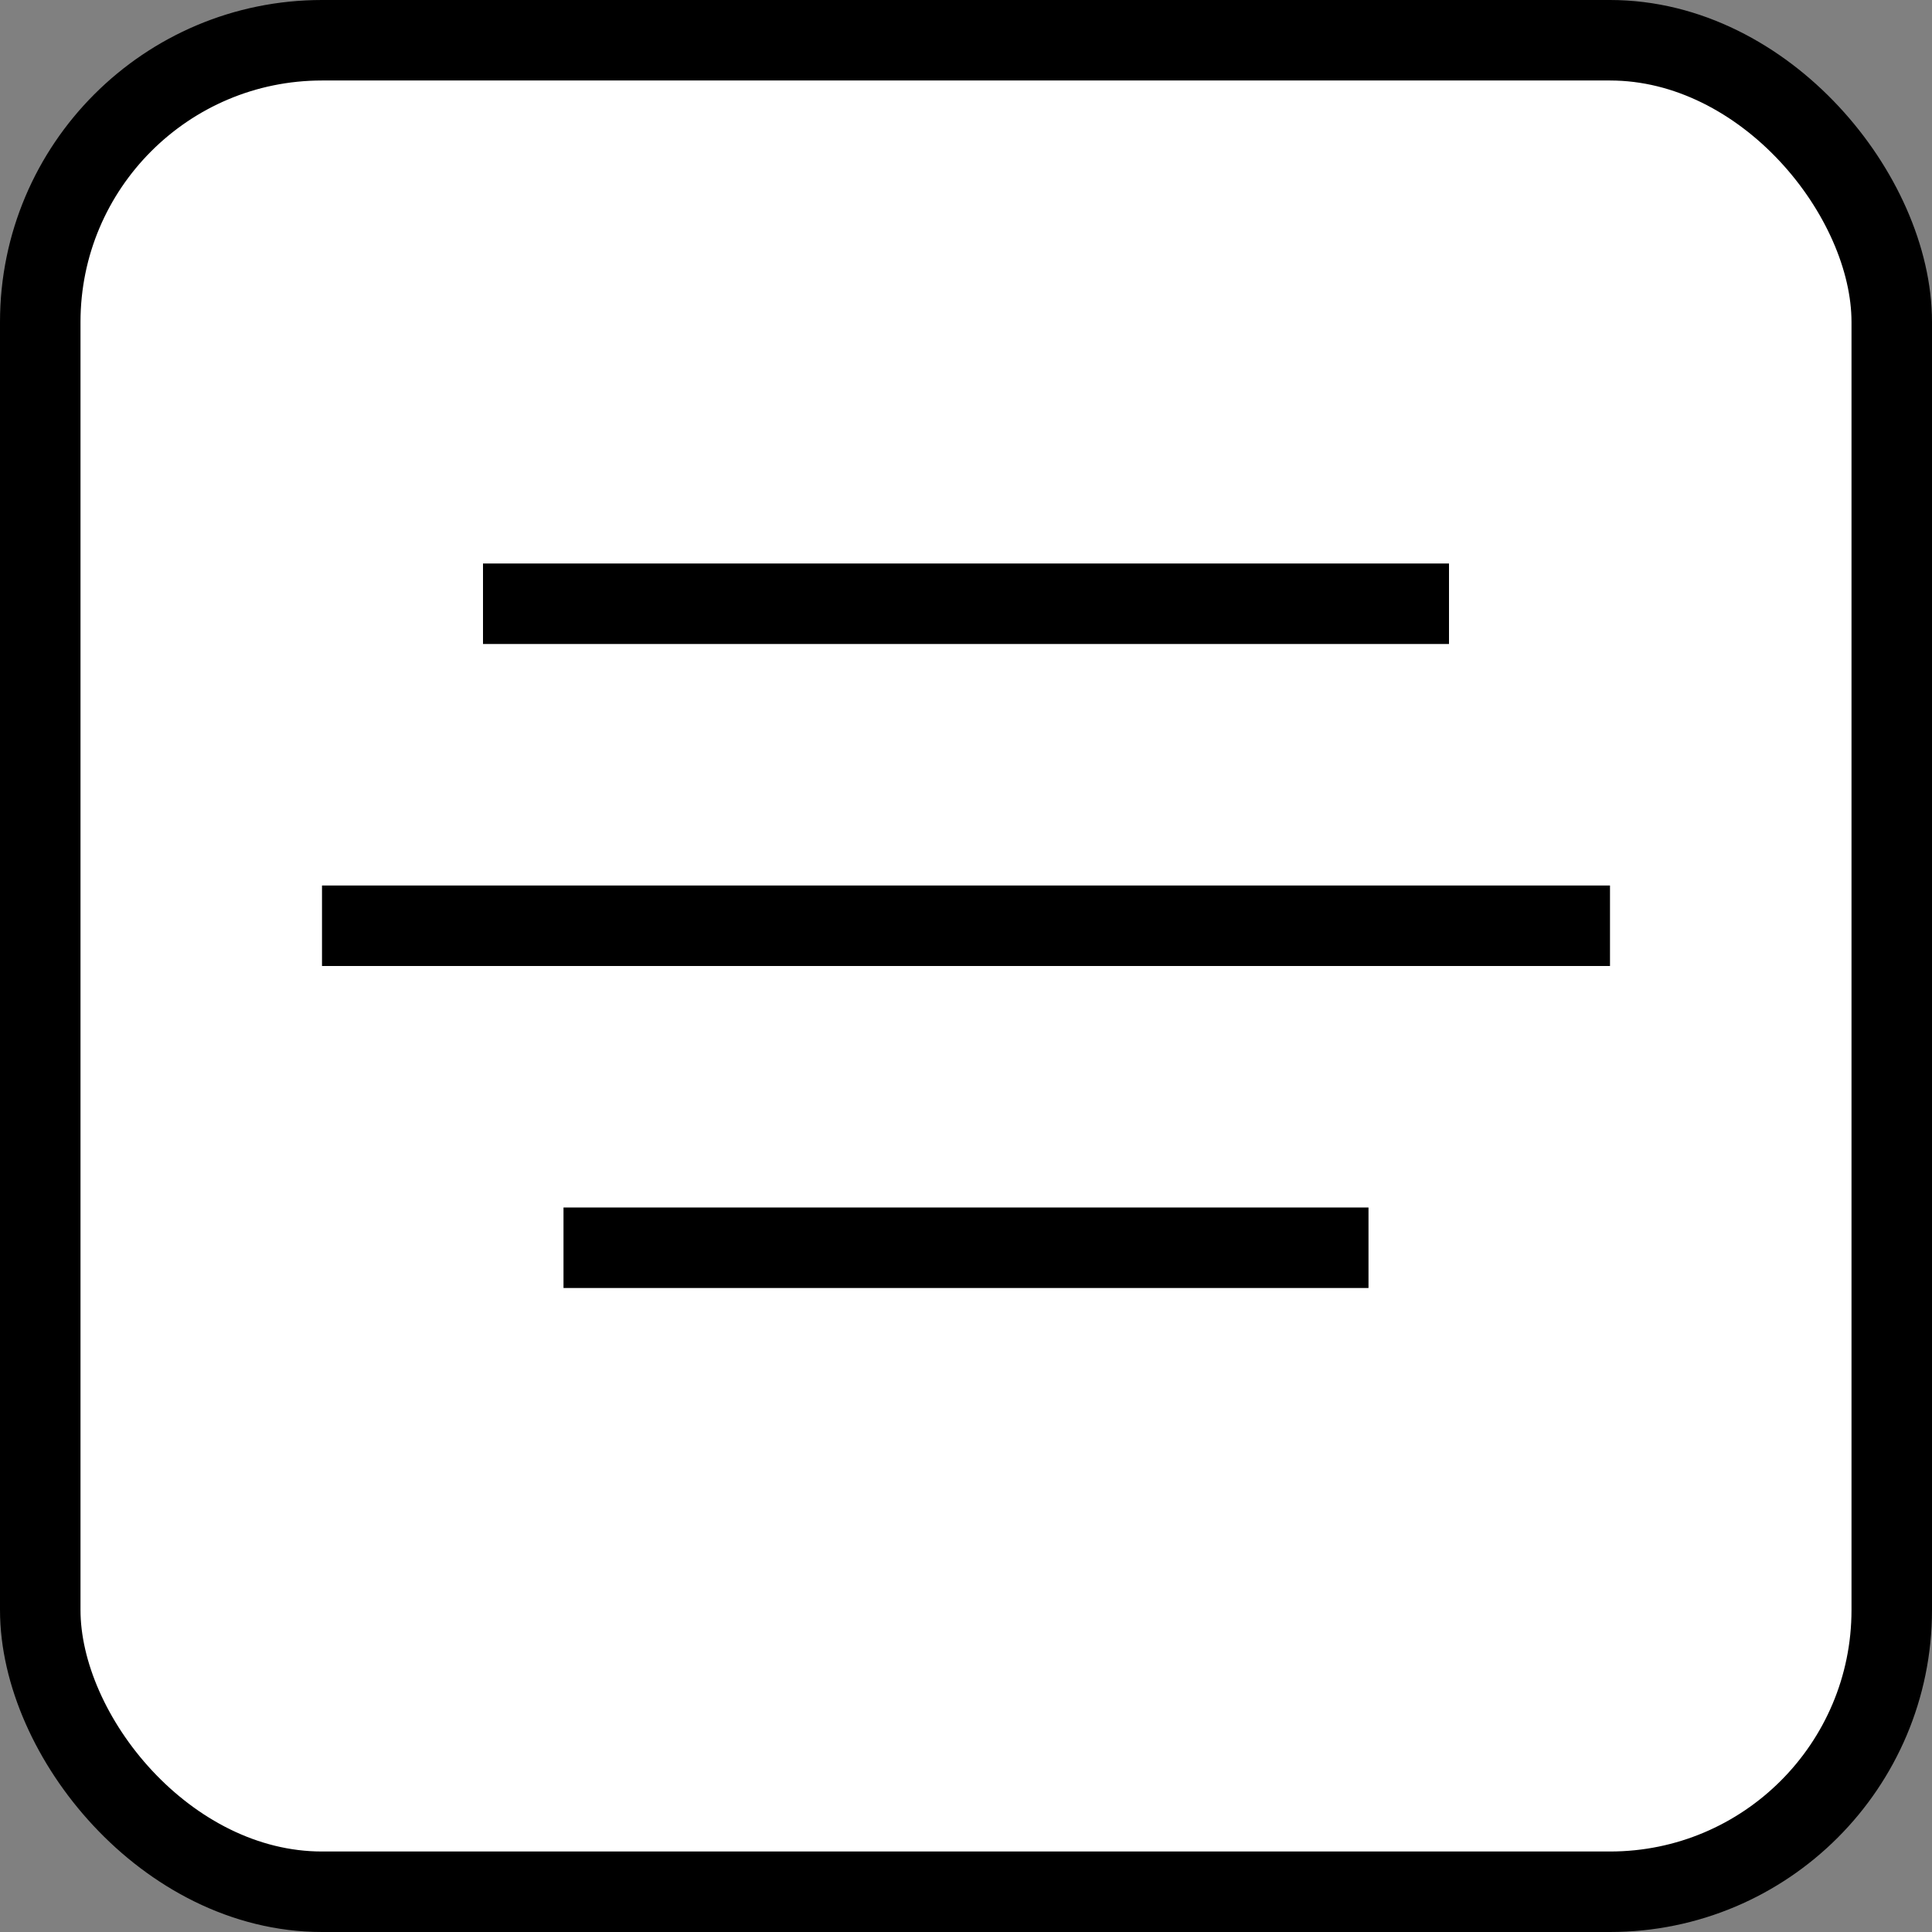 <svg width="24" height="24" viewBox="0 0 24 24" fill="none" xmlns="http://www.w3.org/2000/svg">
<rect x="0" y="0" width="24" height="24" fill="#808080" stroke="none"/>
<rect x="0.5" y="0.5" width="23" height="23" rx="3.5" fill="white"/>
<rect x="0.5" y="0.5" width="23" height="23" rx="3.5" stroke="black"/>
<line x1="6" y1="7.5" x2="18" y2="7.5" stroke="black"/>
<line x1="4" y1="11.5" x2="20" y2="11.5" stroke="black"/>
<line x1="7" y1="15.5" x2="17" y2="15.5" stroke="black"/>
</svg>
